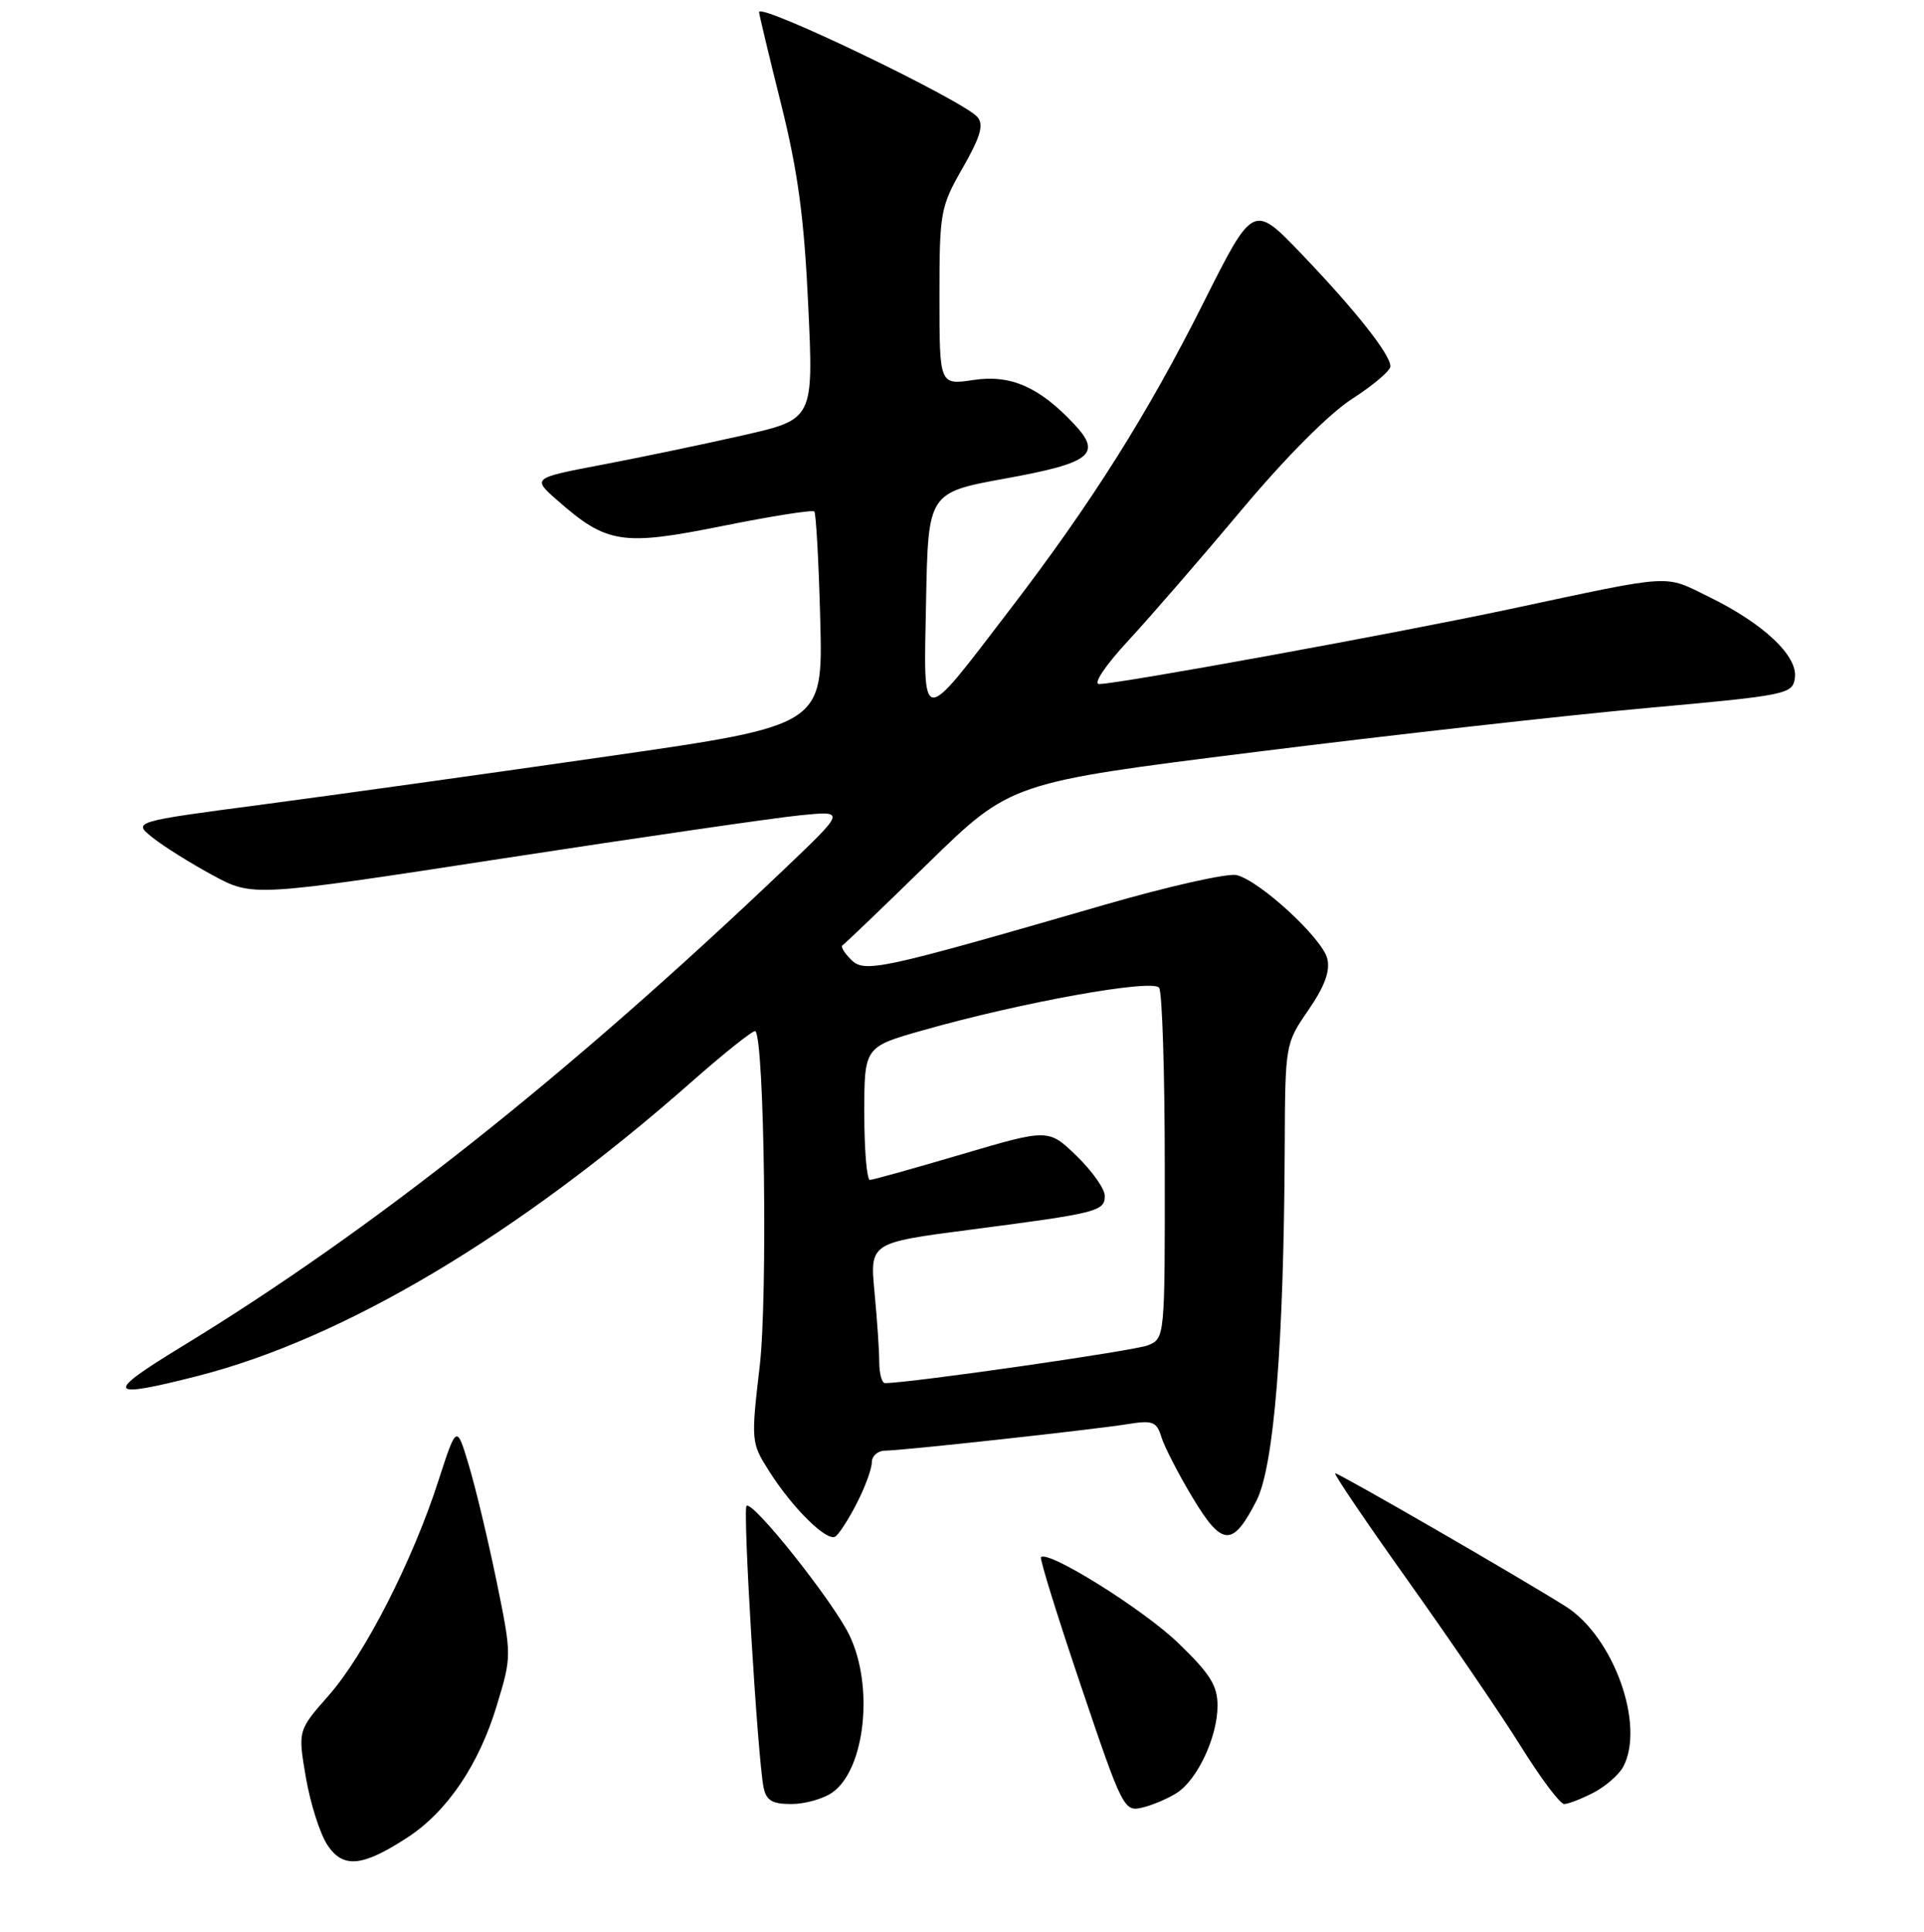 <?xml version="1.0" encoding="UTF-8" standalone="no"?>
<!DOCTYPE svg PUBLIC "-//W3C//DTD SVG 1.1//EN" "http://www.w3.org/Graphics/SVG/1.1/DTD/svg11.dtd" >
<svg xmlns="http://www.w3.org/2000/svg" xmlns:xlink="http://www.w3.org/1999/xlink" version="1.1" viewBox="0 0 256 257">
 <g >
 <path fill="currentColor"
d=" M 54.26 244.42 C 59.50 240.99 63.71 234.78 66.08 226.96 C 68.10 220.31 68.10 220.31 66.08 210.40 C 64.96 204.96 63.31 198.03 62.40 195.00 C 60.76 189.50 60.76 189.50 58.33 197.00 C 54.89 207.67 48.52 220.13 43.73 225.56 C 39.63 230.22 39.63 230.22 40.70 236.47 C 41.29 239.91 42.57 243.94 43.55 245.43 C 45.63 248.61 48.22 248.37 54.26 244.42 Z  M 156.60 238.51 C 159.35 236.73 162.00 231.04 162.00 226.91 C 162.00 224.24 161.00 222.65 156.75 218.56 C 152.14 214.11 139.47 206.20 138.51 207.16 C 138.31 207.36 140.71 215.06 143.83 224.29 C 149.36 240.66 149.56 241.05 152.00 240.47 C 153.38 240.14 155.45 239.25 156.60 238.51 Z  M 110.74 238.47 C 115.11 235.41 116.31 224.33 113.01 217.52 C 110.81 212.99 100.12 199.55 99.33 200.34 C 98.81 200.86 100.80 233.77 101.59 237.75 C 101.95 239.53 102.72 240.00 105.30 240.00 C 107.09 240.00 109.54 239.31 110.74 238.47 Z  M 212.02 238.49 C 213.63 237.66 215.40 236.11 215.97 235.06 C 218.93 229.52 214.70 217.73 208.32 213.71 C 202.24 209.87 178.21 196.00 177.66 196.00 C 177.38 196.00 181.78 202.49 187.43 210.42 C 193.07 218.35 199.82 228.25 202.42 232.42 C 205.02 236.59 207.58 240.00 208.12 240.00 C 208.66 240.00 210.41 239.32 212.02 238.49 Z  M 114.01 199.97 C 115.11 197.83 116.00 195.39 116.00 194.54 C 116.00 193.69 116.79 193.00 117.75 192.99 C 120.05 192.98 145.45 190.20 150.16 189.44 C 153.37 188.93 153.91 189.14 154.53 191.18 C 154.92 192.45 156.78 196.07 158.66 199.20 C 162.62 205.79 164.01 205.86 167.19 199.63 C 169.52 195.05 170.83 178.75 170.94 152.68 C 171.00 138.91 171.01 138.84 174.09 134.37 C 176.27 131.20 177.01 129.18 176.60 127.52 C 175.91 124.80 167.67 117.21 164.55 116.42 C 163.38 116.13 155.47 117.91 146.97 120.37 C 116.94 129.06 115.05 129.47 113.23 127.66 C 112.34 126.77 111.83 125.92 112.09 125.77 C 112.35 125.62 117.50 120.69 123.53 114.80 C 134.50 104.11 134.50 104.11 167.04 100.04 C 184.94 97.80 208.34 95.17 219.04 94.20 C 237.84 92.50 238.51 92.36 238.82 90.19 C 239.24 87.28 234.67 82.97 227.42 79.42 C 221.31 76.43 222.99 76.32 201.00 81.01 C 185.86 84.24 148.80 91.00 146.25 91.00 C 145.41 91.00 147.06 88.54 150.14 85.21 C 153.09 82.02 159.86 74.21 165.19 67.85 C 171.05 60.85 176.87 55.01 179.94 53.04 C 182.72 51.25 185.00 49.32 185.00 48.74 C 185.00 47.16 180.36 41.29 173.18 33.79 C 166.75 27.08 166.75 27.08 160.12 40.29 C 152.69 55.10 145.21 66.95 134.40 81.06 C 122.30 96.86 122.89 96.92 123.22 79.95 C 123.50 65.53 123.50 65.53 133.82 63.65 C 145.22 61.58 146.68 60.41 142.89 56.39 C 138.27 51.47 134.47 49.81 129.53 50.55 C 125.00 51.23 125.00 51.23 125.00 39.49 C 125.00 28.19 125.12 27.54 128.09 22.34 C 130.45 18.22 130.92 16.61 130.07 15.59 C 128.26 13.41 101.00 0.30 101.00 1.61 C 101.00 1.89 102.31 7.38 103.92 13.81 C 106.17 22.81 107.00 28.99 107.54 40.64 C 108.25 55.78 108.25 55.78 98.87 57.91 C 93.72 59.08 85.29 60.84 80.14 61.82 C 70.78 63.60 70.78 63.60 74.20 66.60 C 80.74 72.34 82.78 72.66 96.11 69.98 C 102.61 68.67 108.12 67.80 108.35 68.05 C 108.58 68.30 108.94 74.80 109.14 82.50 C 109.50 96.50 109.50 96.50 81.00 100.60 C 65.32 102.86 44.66 105.74 35.08 107.01 C 17.65 109.31 17.65 109.31 20.32 111.44 C 21.78 112.60 25.38 114.86 28.31 116.44 C 33.63 119.32 33.63 119.32 67.07 114.18 C 85.45 111.36 103.20 108.78 106.50 108.46 C 112.50 107.86 112.50 107.86 104.50 115.49 C 75.52 143.09 49.56 163.67 24.24 179.11 C 13.79 185.48 14.14 186.16 26.32 183.05 C 45.81 178.06 68.84 164.35 92.00 143.94 C 96.47 140.00 100.30 136.96 100.51 137.18 C 101.71 138.38 102.15 172.56 101.09 181.69 C 99.92 191.73 99.94 191.94 102.32 195.69 C 105.44 200.62 110.00 205.12 111.14 204.42 C 111.63 204.11 112.92 202.11 114.01 199.97 Z  M 116.99 181.25 C 116.99 179.74 116.71 175.54 116.36 171.91 C 115.74 165.33 115.74 165.33 129.12 163.59 C 146.02 161.39 147.00 161.15 147.00 159.09 C 147.00 158.17 145.31 155.78 143.25 153.78 C 139.50 150.16 139.50 150.16 128.00 153.55 C 121.67 155.42 116.16 156.96 115.75 156.97 C 115.34 156.99 115.00 153.01 115.00 148.14 C 115.00 139.28 115.00 139.28 122.75 137.08 C 135.93 133.33 153.41 130.19 154.23 131.41 C 154.64 132.01 154.98 142.75 154.98 155.27 C 155.00 177.95 154.99 178.05 152.75 178.97 C 150.99 179.70 121.01 184.01 117.75 184.00 C 117.34 184.00 117.00 182.76 116.99 181.25 Z "/>
</g>
</svg>